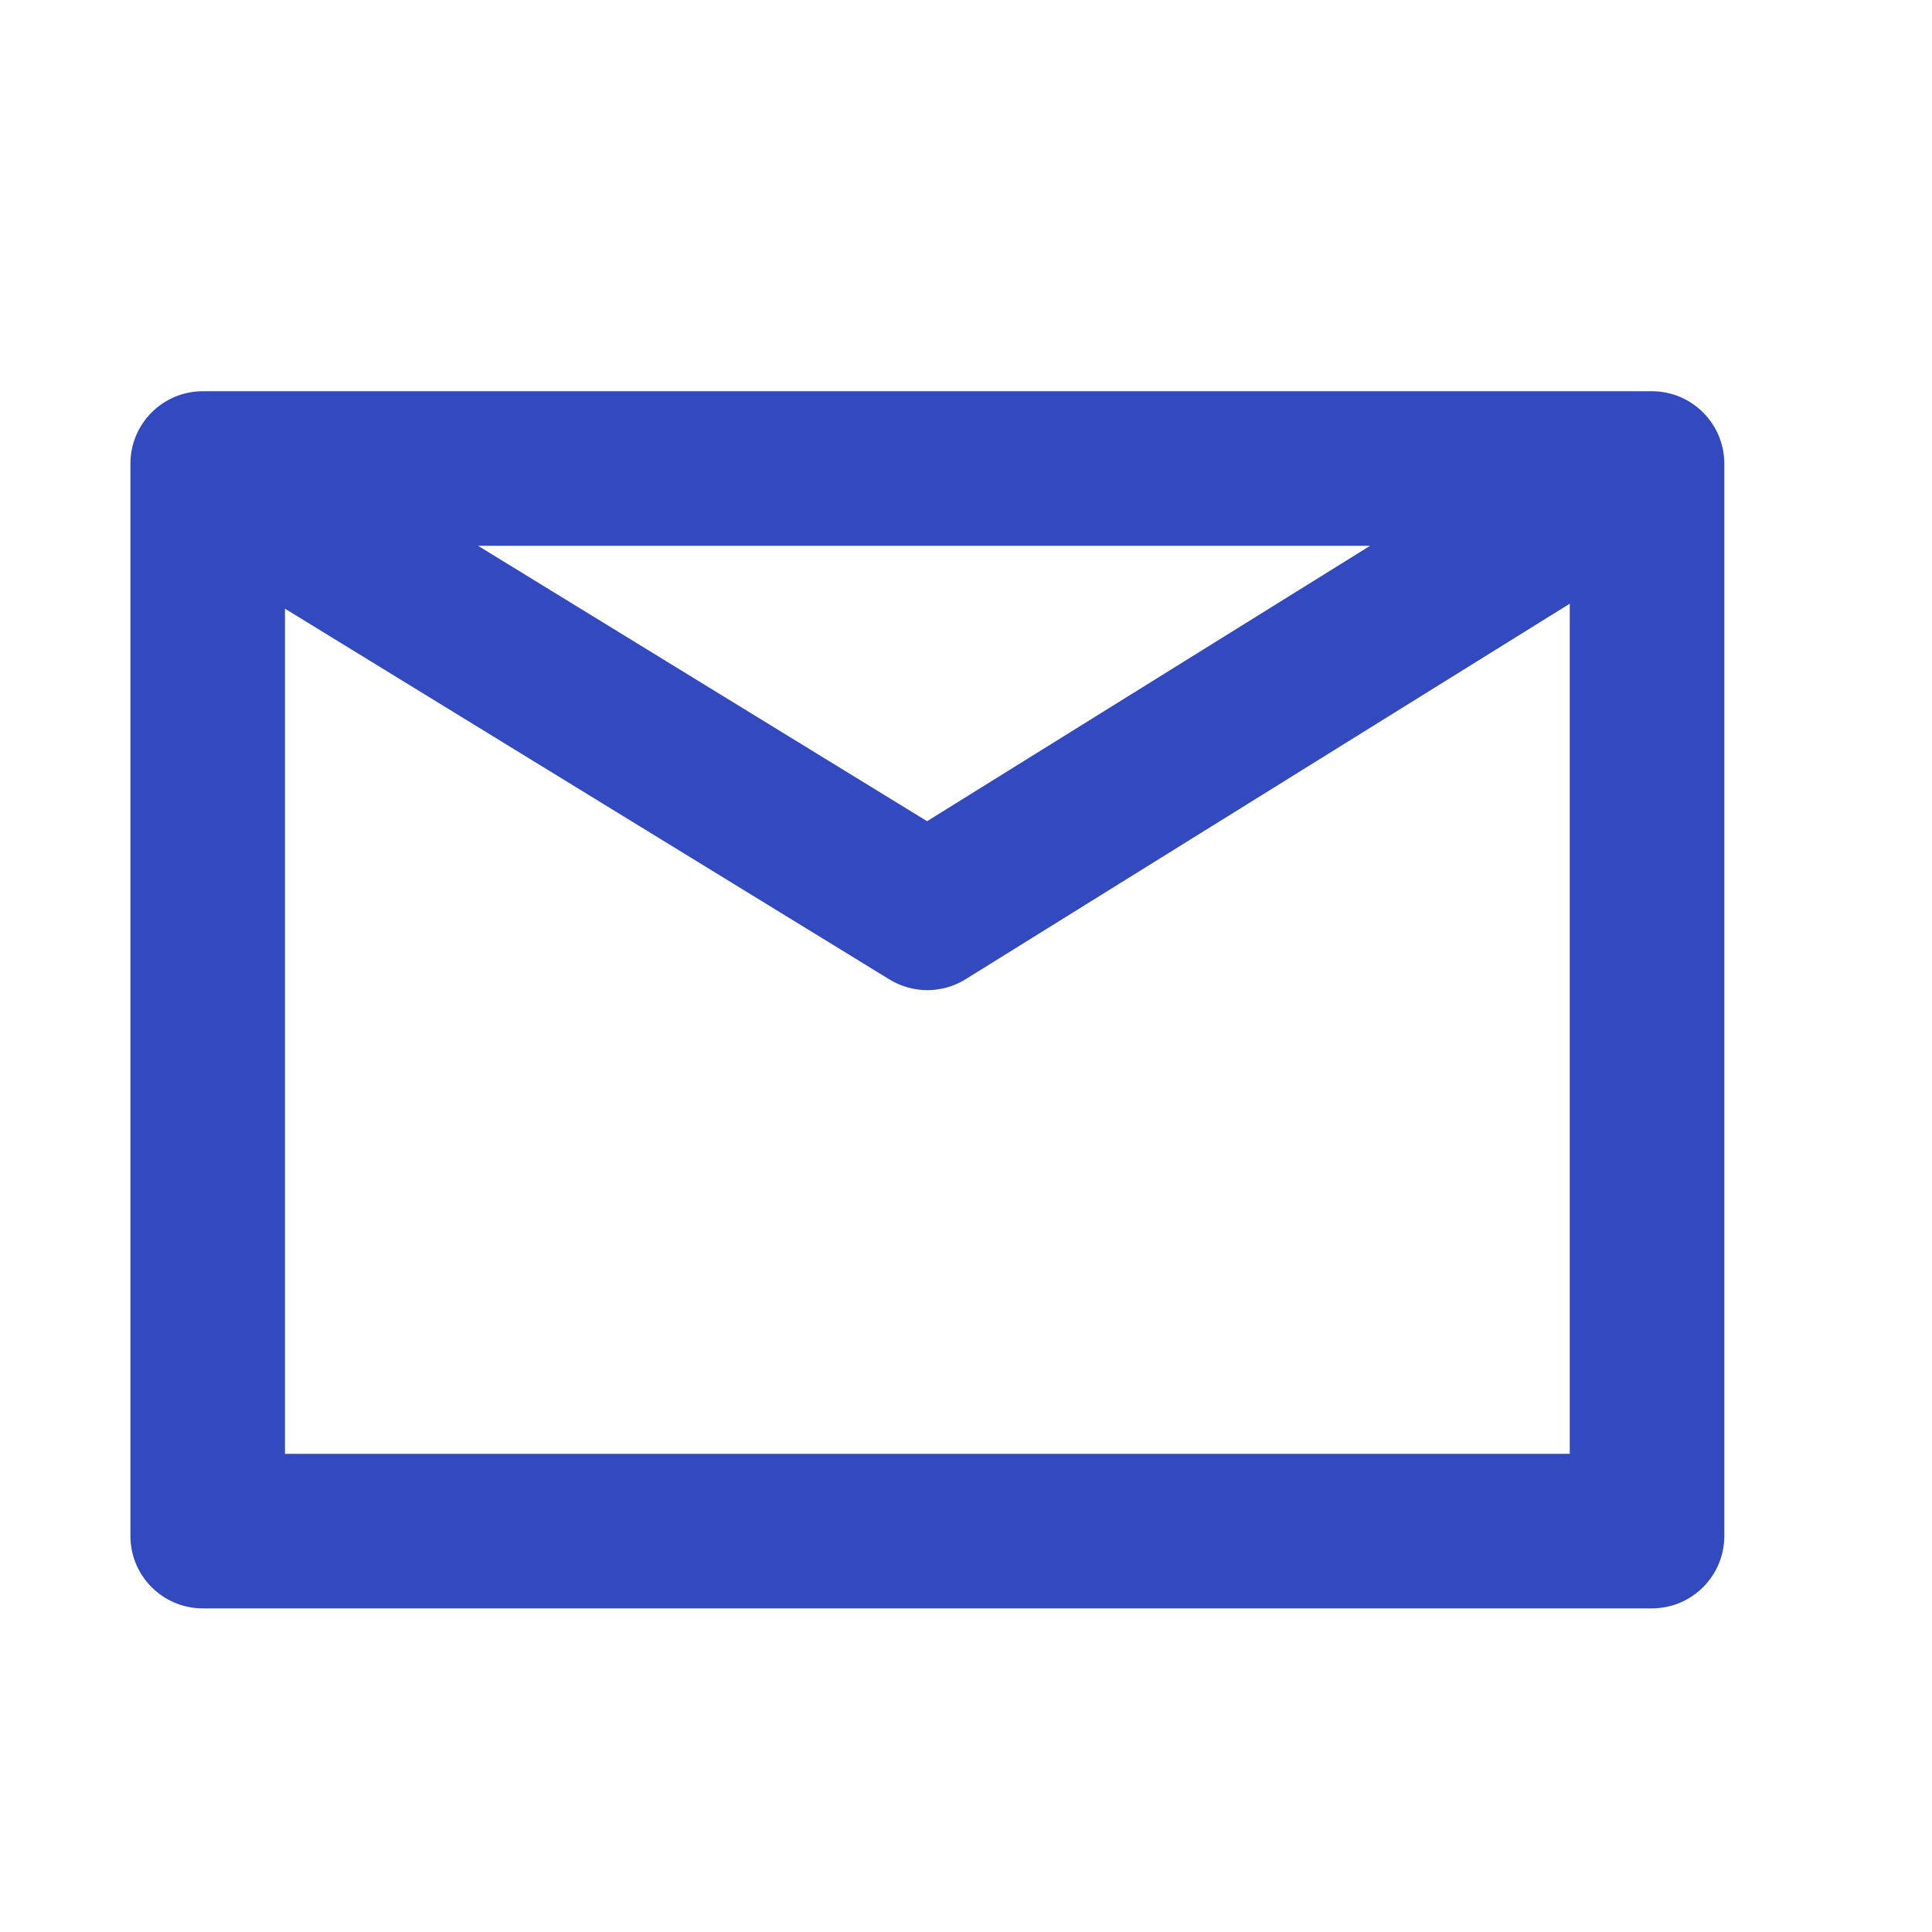 <svg width="200" height="200" viewBox="0 0 200 200" fill="none" xmlns="http://www.w3.org/2000/svg">
<rect width="200" height="200" fill="#E5E5E5"/>
<rect width="200" height="200" fill="white"/>
<g filter="url(#filter0_d)">
<path fill-rule="evenodd" clip-rule="evenodd" d="M172.106 45H26.913L99.996 89.825L172.106 45ZM174 45L100 91L26 45.613V154H174V45ZM174 155H26H25V154V45V44H175V45V154V155H174Z" fill="black"/>
<path d="M26.913 45V37.5C23.555 37.5 20.607 39.731 19.695 42.963C18.783 46.194 20.129 49.638 22.991 51.393L26.913 45ZM172.106 45L176.065 51.37C178.91 49.602 180.237 46.162 179.318 42.941C178.398 39.721 175.455 37.5 172.106 37.5V45ZM99.996 89.825L96.075 96.218C98.495 97.702 101.545 97.693 103.956 96.194L99.996 89.825ZM174 45H181.5C181.5 42.277 180.024 39.768 177.644 38.445C175.264 37.122 172.353 37.193 170.04 38.63L174 45ZM100 91L96.079 97.393C98.499 98.877 101.549 98.868 103.96 97.37L100 91ZM26 45.613L29.921 39.22C27.607 37.8 24.706 37.743 22.337 39.069C19.967 40.395 18.5 42.898 18.5 45.613H26ZM26 154H18.5C18.5 158.142 21.858 161.5 26 161.5V154ZM174 154V161.5C178.142 161.5 181.5 158.142 181.5 154H174ZM25 155H17.5C17.5 159.142 20.858 162.5 25 162.5V155ZM25 44V36.5C20.858 36.5 17.5 39.858 17.5 44H25ZM175 44H182.5C182.5 39.858 179.142 36.5 175 36.5V44ZM175 155V162.5C179.142 162.5 182.5 159.142 182.5 155H175ZM26.913 52.5H172.106V37.5H26.913V52.5ZM103.918 83.431L30.834 38.607L22.991 51.393L96.075 96.218L103.918 83.431ZM103.956 96.194L176.065 51.37L168.146 38.63L96.037 83.455L103.956 96.194ZM170.04 38.63L96.04 84.63L103.96 97.37L177.96 51.37L170.04 38.63ZM22.079 52.007L96.079 97.393L103.921 84.607L29.921 39.22L22.079 52.007ZM33.5 154V45.613H18.5V154H33.5ZM174 146.5H26V161.5H174V146.5ZM166.5 45V154H181.5V45H166.5ZM26 162.5H174V147.5H26V162.5ZM25 162.5H26V147.5H25V162.5ZM17.5 154V155H32.5V154H17.5ZM17.5 45V154H32.5V45H17.5ZM17.5 44V45H32.5V44H17.5ZM175 36.5H25V51.5H175V36.5ZM182.5 45V44H167.5V45H182.5ZM182.5 154V45H167.5V154H182.5ZM182.5 155V154H167.5V155H182.5ZM174 162.5H175V147.5H174V162.5Z" fill="#3349C0"/>
</g>
<defs>
<filter id="filter0_d" x="9.5" y="36.5" width="173" height="134" filterUnits="userSpaceOnUse" color-interpolation-filters="sRGB">
<feFlood flood-opacity="0" result="BackgroundImageFix"/>
<feColorMatrix in="SourceAlpha" type="matrix" values="0 0 0 0 0 0 0 0 0 0 0 0 0 0 0 0 0 0 127 0"/>
<feOffset dx="-4" dy="4"/>
<feGaussianBlur stdDeviation="2"/>
<feColorMatrix type="matrix" values="0 0 0 0 0 0 0 0 0 0 0 0 0 0 0 0 0 0 0.25 0"/>
<feBlend mode="normal" in2="BackgroundImageFix" result="effect1_dropShadow"/>
<feBlend mode="normal" in="SourceGraphic" in2="effect1_dropShadow" result="shape"/>
</filter>
</defs>
</svg>
